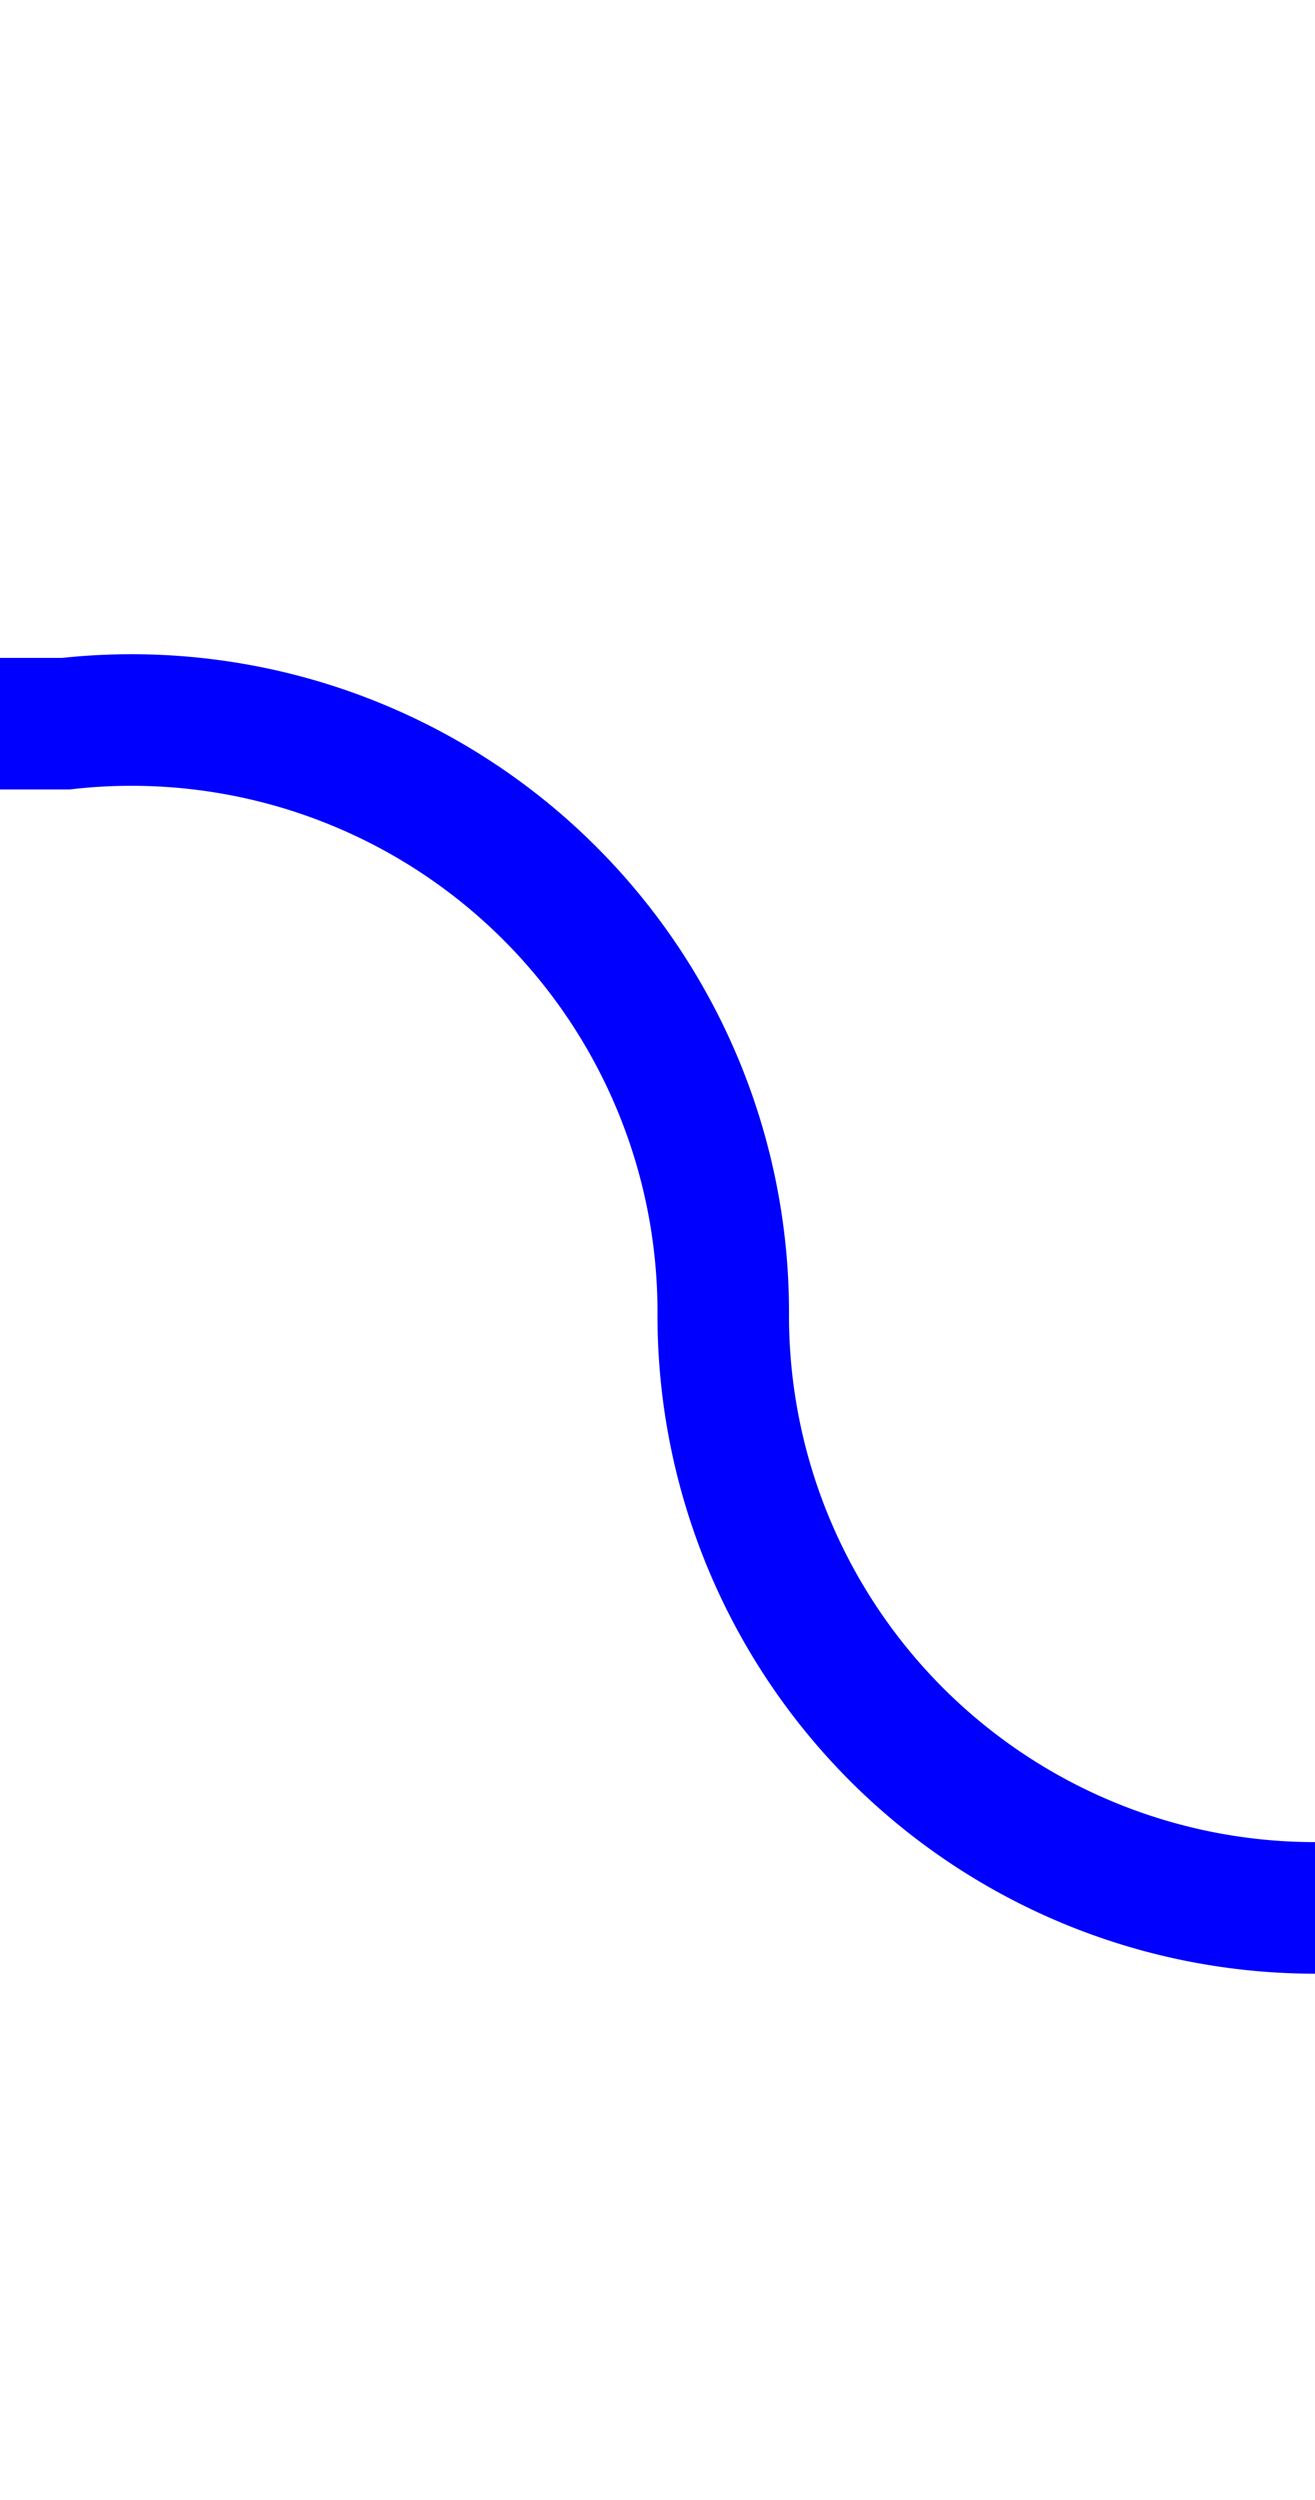 ﻿<?xml version="1.0" encoding="utf-8"?>
<svg version="1.1" xmlns:xlink="http://www.w3.org/1999/xlink" width="10px" height="19px" preserveAspectRatio="xMidYMin meet" viewBox="1076 615  8 19" xmlns="http://www.w3.org/2000/svg">
  <defs>
    <mask fill="white" id="clip494">
      <path d="M 988 607  L 1060 607  L 1060 632  L 988 632  Z M 940 607  L 1108 607  L 1108 638  L 940 638  Z " fill-rule="evenodd" />
    </mask>
  </defs>
  <path d="M 940 620.5  L 1075.5 620.5  A 4.5 4.5 0 0 1 1080.5 625 A 4.5 4.5 0 0 0 1085 629.5 L 1094 629.5  " stroke-width="1" stroke="#0000ff" fill="none" mask="url(#clip494)" />
  <path d="M 1093 635.8  L 1099 629.5  L 1093 623.2  L 1093 635.8  Z " fill-rule="nonzero" fill="#0000ff" stroke="none" mask="url(#clip494)" />
</svg>
